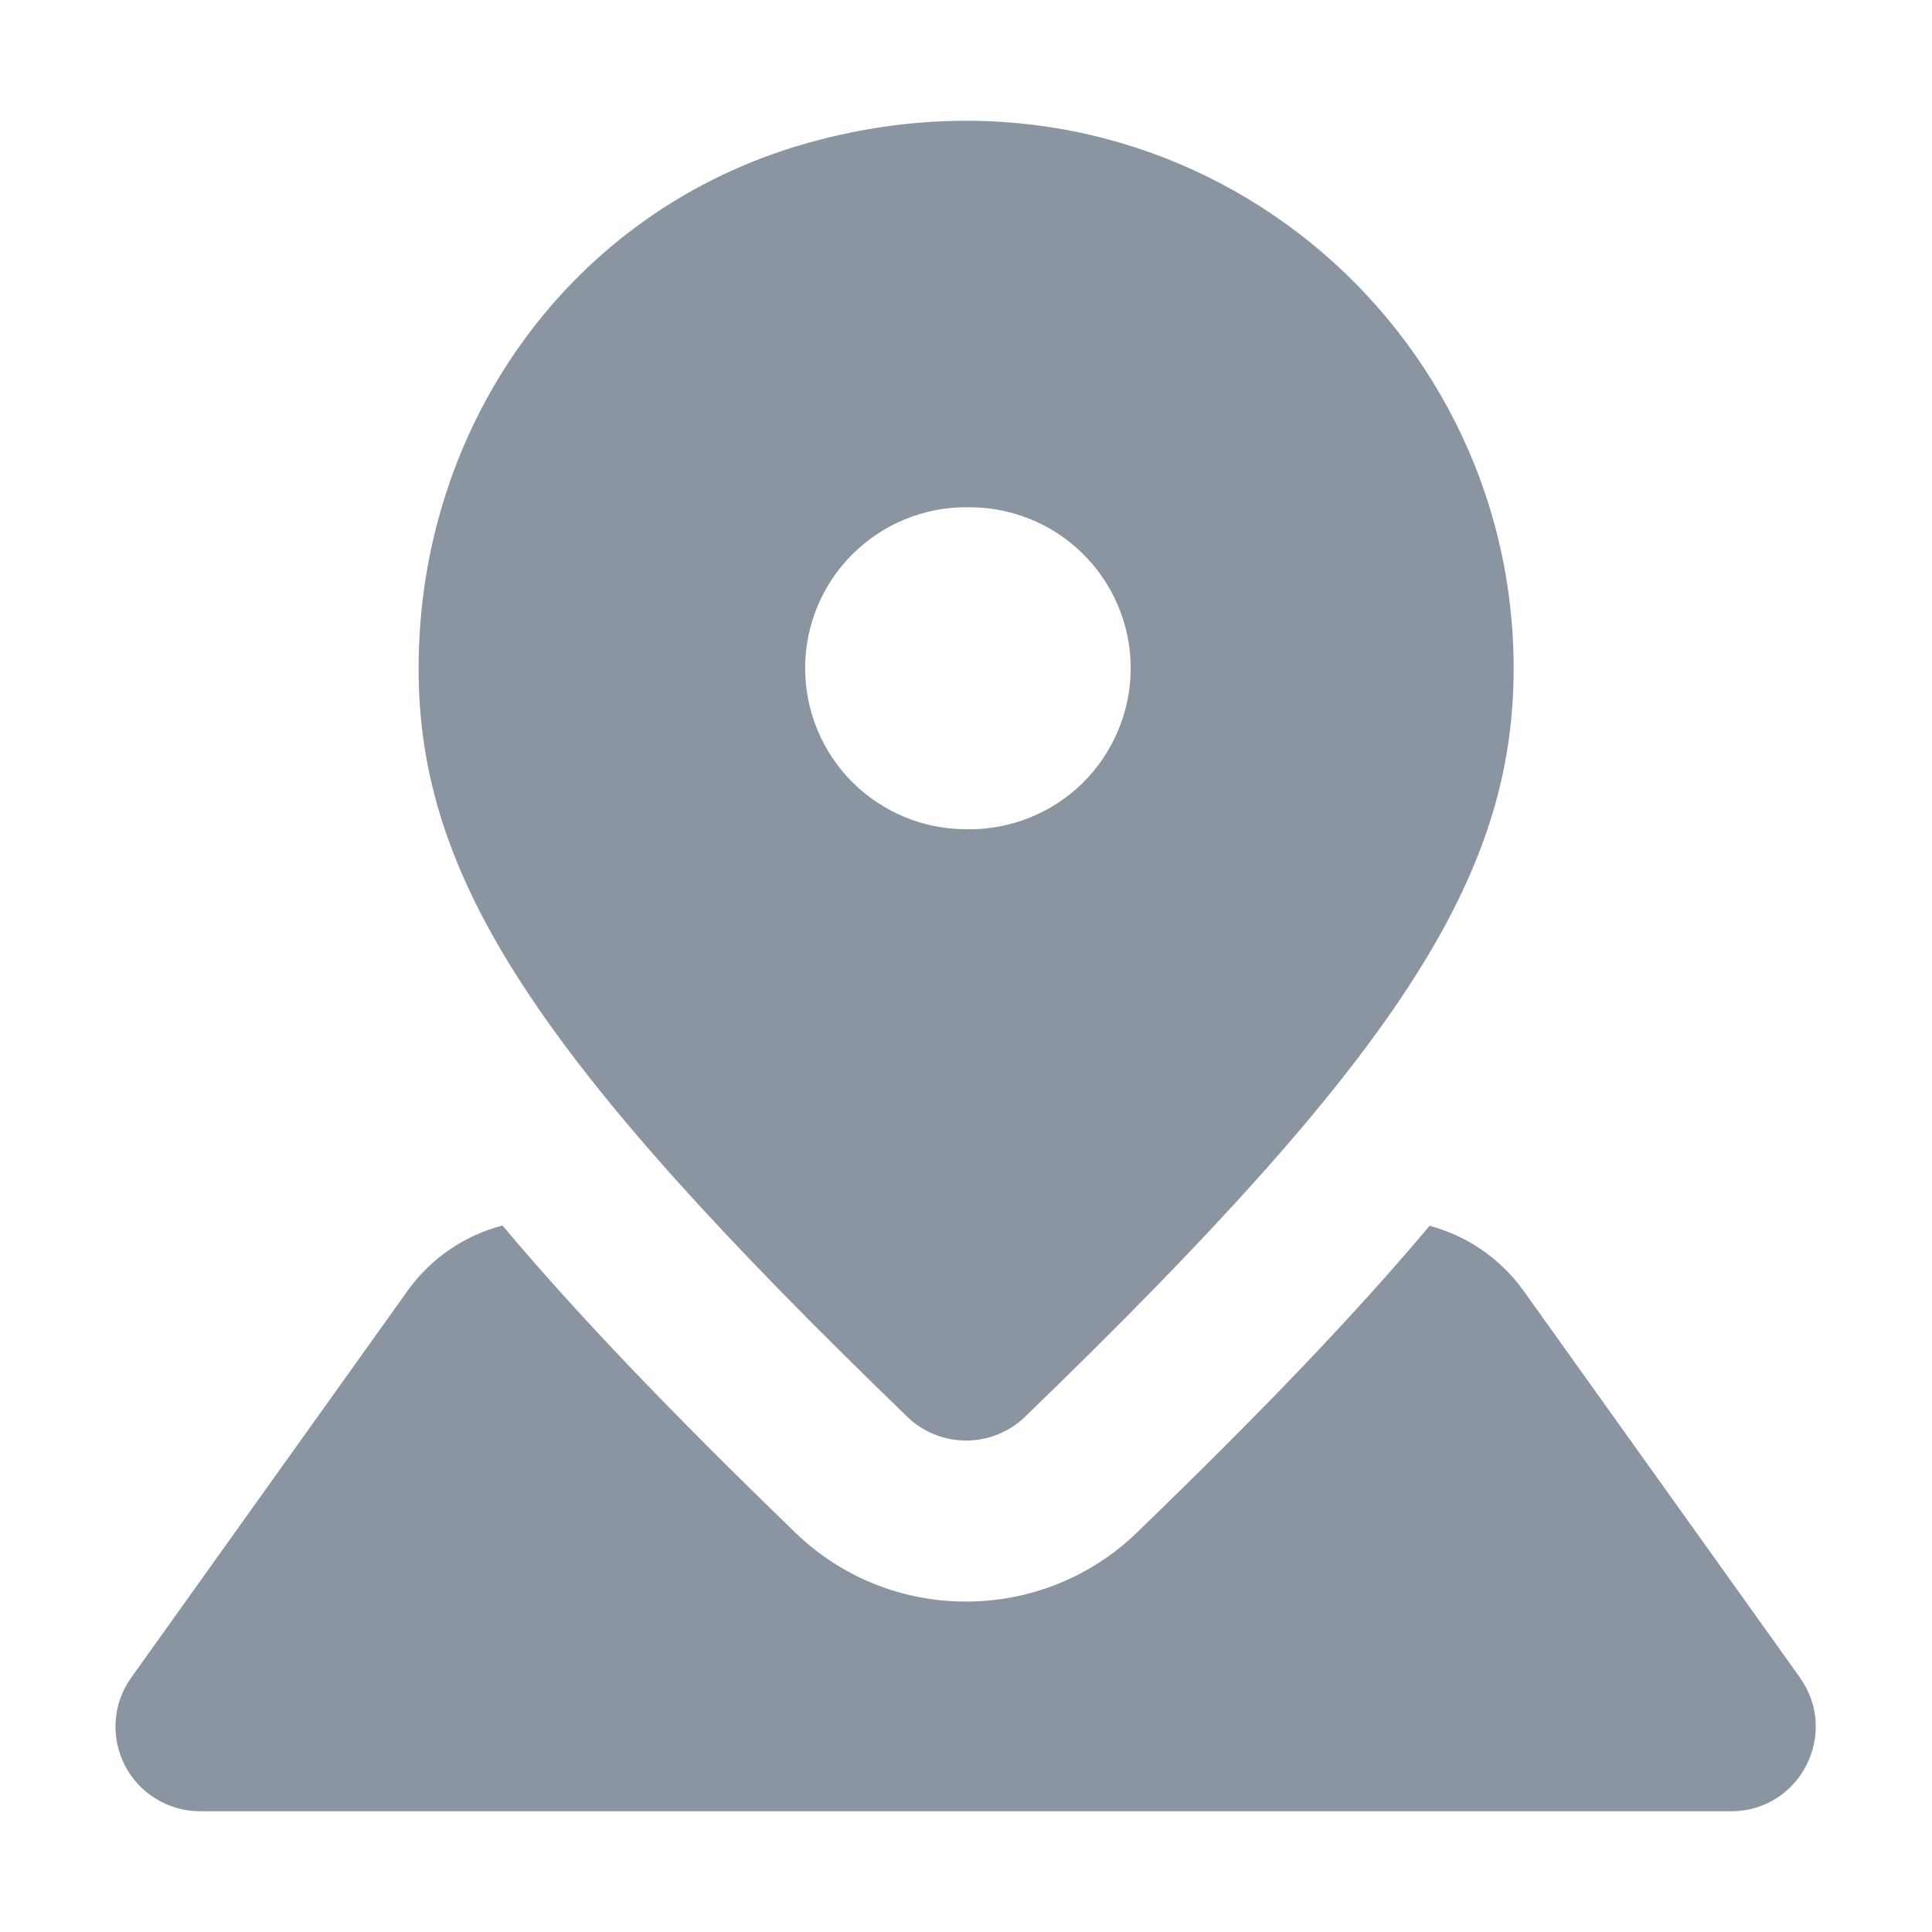 <svg width="24" height="24" viewBox="0 0 24 24" fill="none" xmlns="http://www.w3.org/2000/svg">
<path fill-rule="evenodd" clip-rule="evenodd" d="M22.36 20.84L18.923 16.03C18.639 15.636 18.227 15.352 17.758 15.227L17.704 15.292C16.809 16.352 15.671 17.542 14.121 19.04C13.553 19.59 12.792 19.896 12.001 19.895C11.21 19.897 10.45 19.591 9.882 19.041C8.3 17.511 7.144 16.298 6.242 15.224C5.768 15.347 5.353 15.632 5.067 16.029L1.63 20.84C1.518 20.997 1.451 21.182 1.437 21.374C1.423 21.567 1.463 21.759 1.551 21.931C1.64 22.102 1.773 22.246 1.938 22.346C2.103 22.447 2.292 22.5 2.485 22.5H21.505C22.359 22.5 22.855 21.535 22.359 20.84" fill="#8B95A1"/>
<path fill-rule="evenodd" clip-rule="evenodd" d="M12 6.302C12.266 6.296 12.531 6.343 12.779 6.441C13.027 6.538 13.253 6.685 13.443 6.871C13.634 7.057 13.785 7.279 13.889 7.525C13.992 7.77 14.046 8.034 14.046 8.3C14.046 8.567 13.993 8.831 13.889 9.076C13.786 9.322 13.635 9.544 13.445 9.731C13.254 9.917 13.029 10.063 12.781 10.161C12.533 10.259 12.268 10.307 12.002 10.301C11.472 10.301 10.963 10.091 10.588 9.716C10.213 9.341 10.002 8.832 10.002 8.301C10.001 7.771 10.212 7.262 10.587 6.887C10.962 6.512 11.471 6.301 12.001 6.301M11.273 17.603C11.469 17.791 11.731 17.895 12.002 17.895C12.274 17.895 12.535 17.79 12.731 17.602C17.349 13.14 18.803 10.902 18.803 8.302C18.803 3.898 14.616 0.471 10.006 1.784C7.096 2.614 5.2 5.276 5.2 8.302C5.2 10.904 6.655 13.141 11.273 17.602" fill="#8B95A1"/>
</svg>
